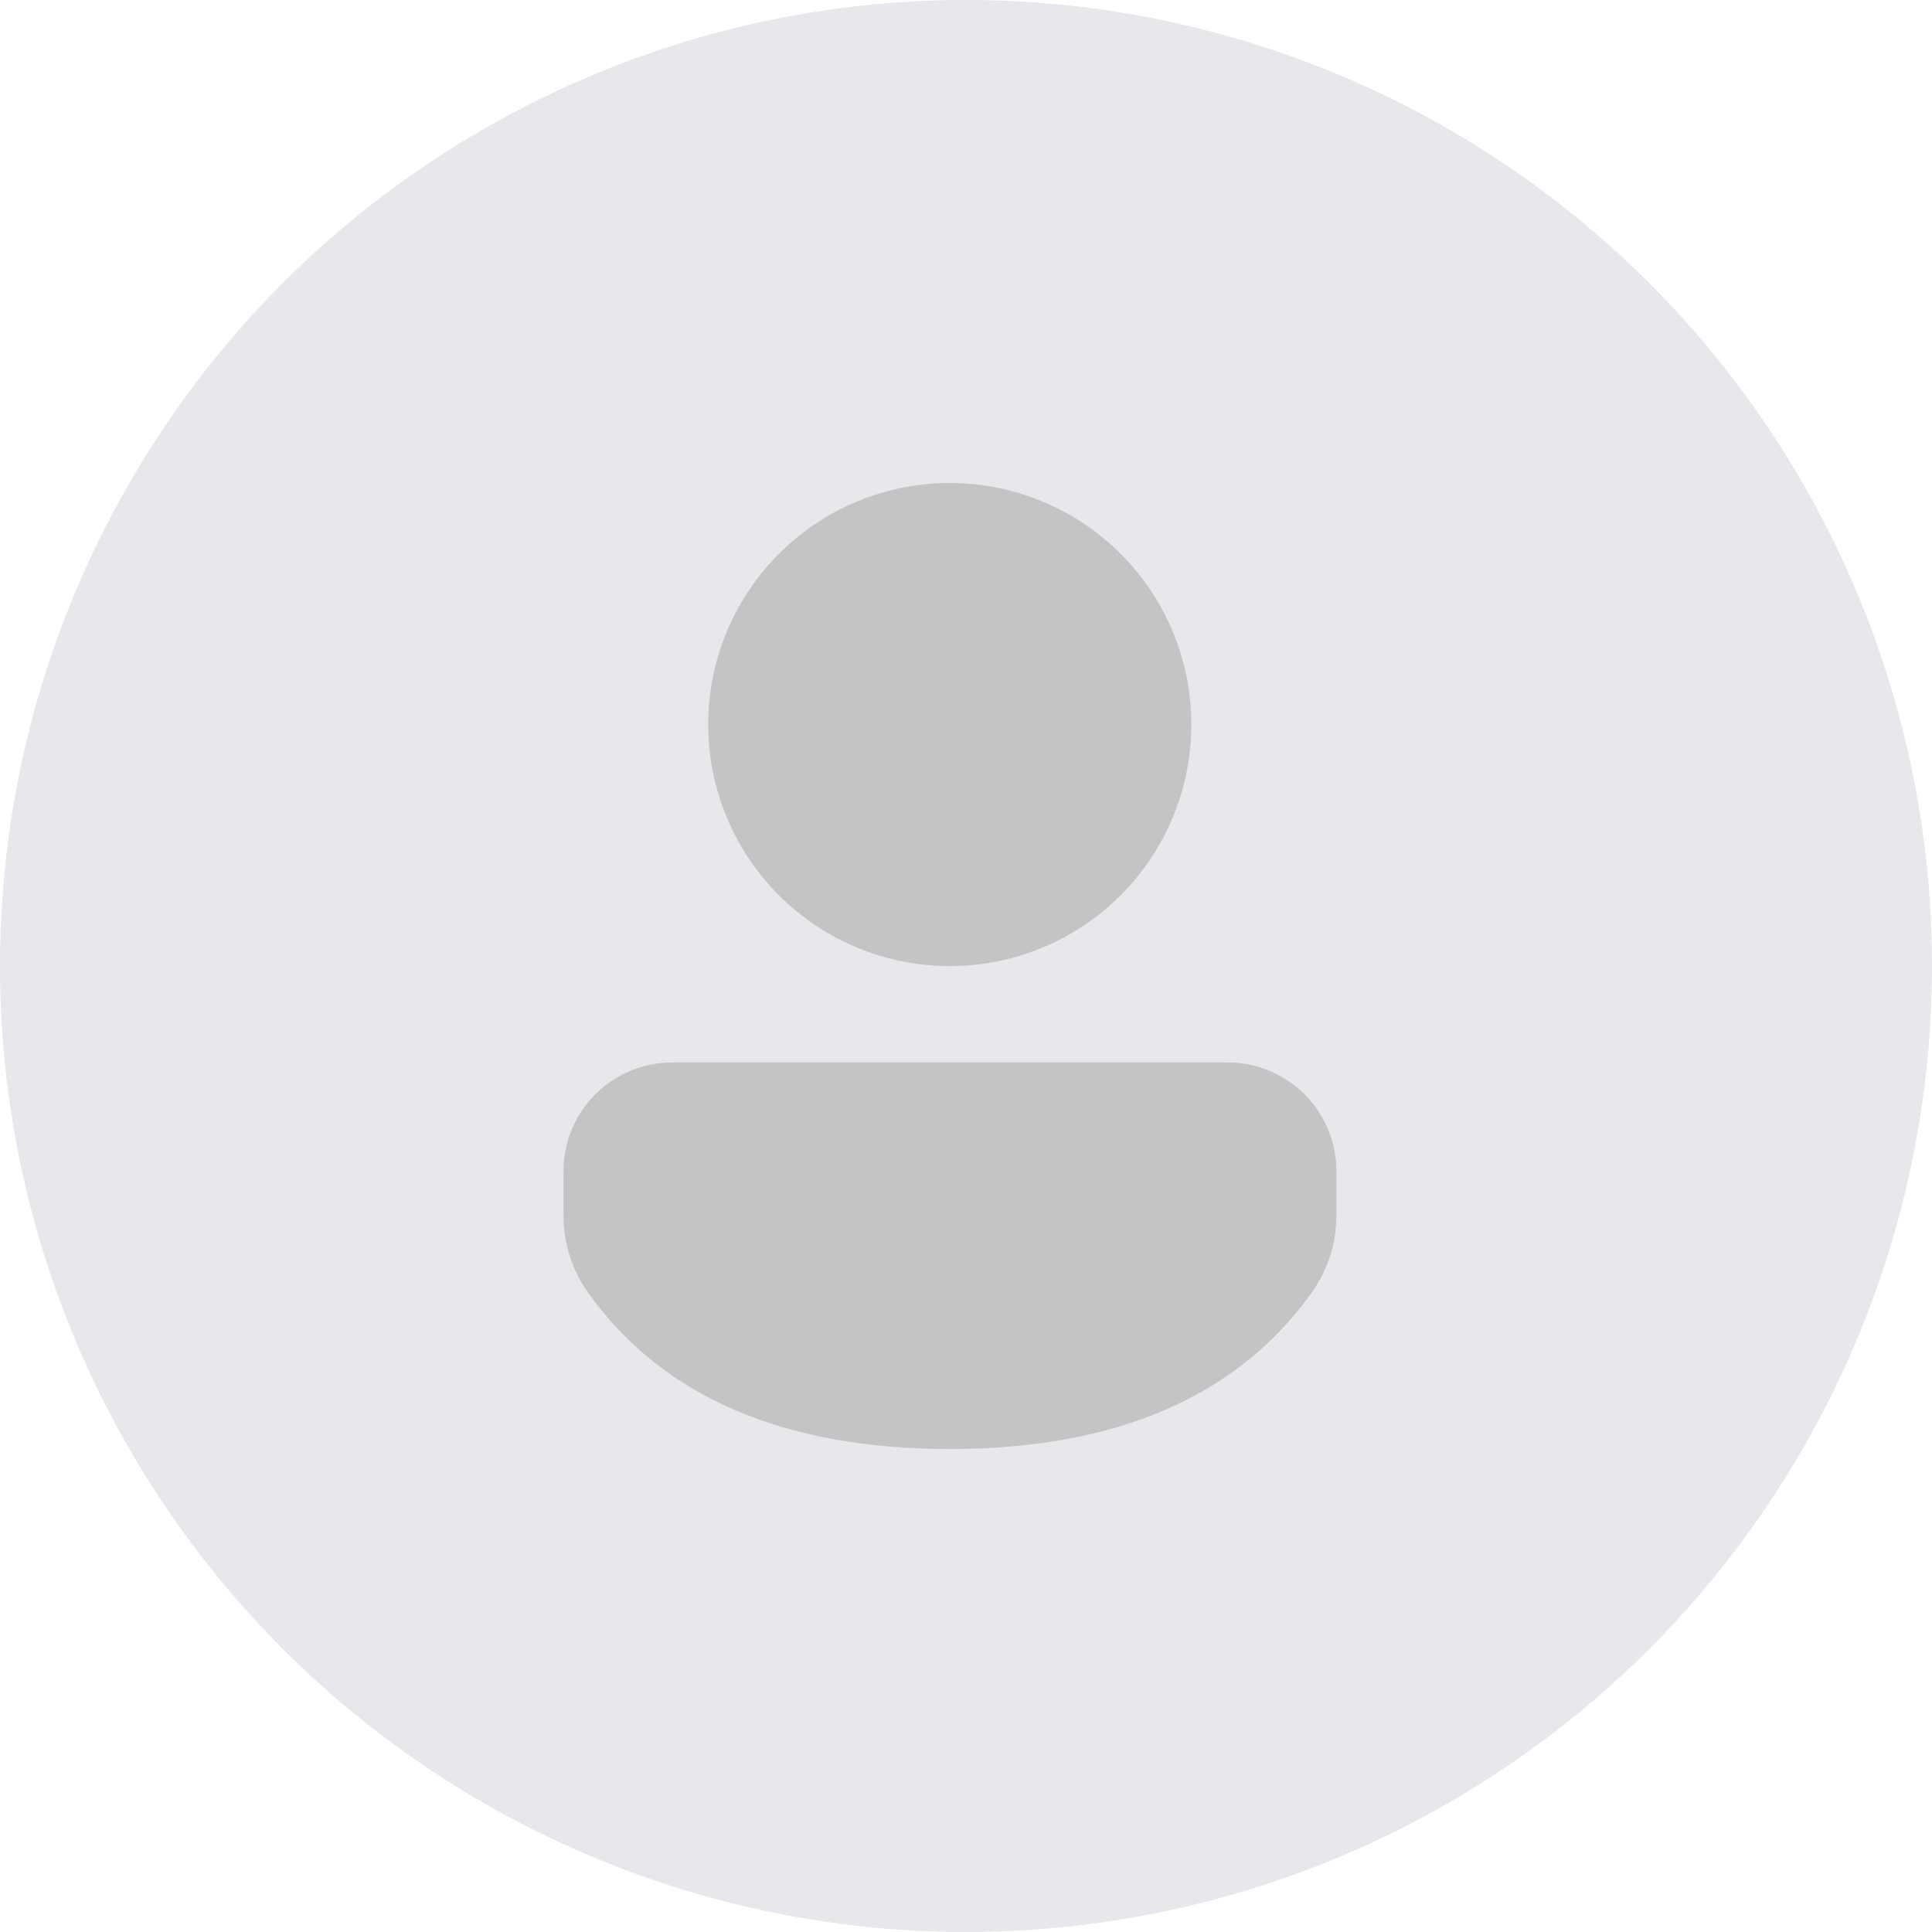 <svg width="100" height="100" viewBox="0 0 100 100" fill="none" xmlns="http://www.w3.org/2000/svg">
<circle cx="50" cy="50" r="50" fill="#E7E7EC"/>
<path d="M63.548 54.993C64.287 54.993 65.018 55.139 65.701 55.422C66.383 55.705 67.003 56.119 67.525 56.642C68.047 57.164 68.462 57.784 68.744 58.467C69.027 59.149 69.172 59.881 69.171 60.62V62.915C69.171 64.348 68.722 65.745 67.889 66.911C64.025 72.322 57.712 75 49.16 75C40.606 75 34.297 72.32 30.441 66.908C29.611 65.743 29.166 64.348 29.166 62.918V60.617C29.166 59.127 29.758 57.697 30.811 56.642C31.865 55.588 33.294 54.995 34.785 54.993H63.545H63.548ZM49.16 25C50.802 25 52.428 25.323 53.944 25.952C55.461 26.58 56.84 27.501 58.001 28.662C59.162 29.823 60.083 31.201 60.711 32.718C61.339 34.235 61.663 35.861 61.663 37.502C61.663 39.144 61.339 40.77 60.711 42.287C60.083 43.804 59.162 45.182 58.001 46.343C56.84 47.504 55.461 48.425 53.944 49.053C52.428 49.682 50.802 50.005 49.16 50.005C45.844 50.005 42.664 48.688 40.319 46.343C37.975 43.998 36.657 40.818 36.657 37.502C36.657 34.187 37.975 31.007 40.319 28.662C42.664 26.317 45.844 25 49.16 25Z" fill="#C4C4C4"/>
</svg>
